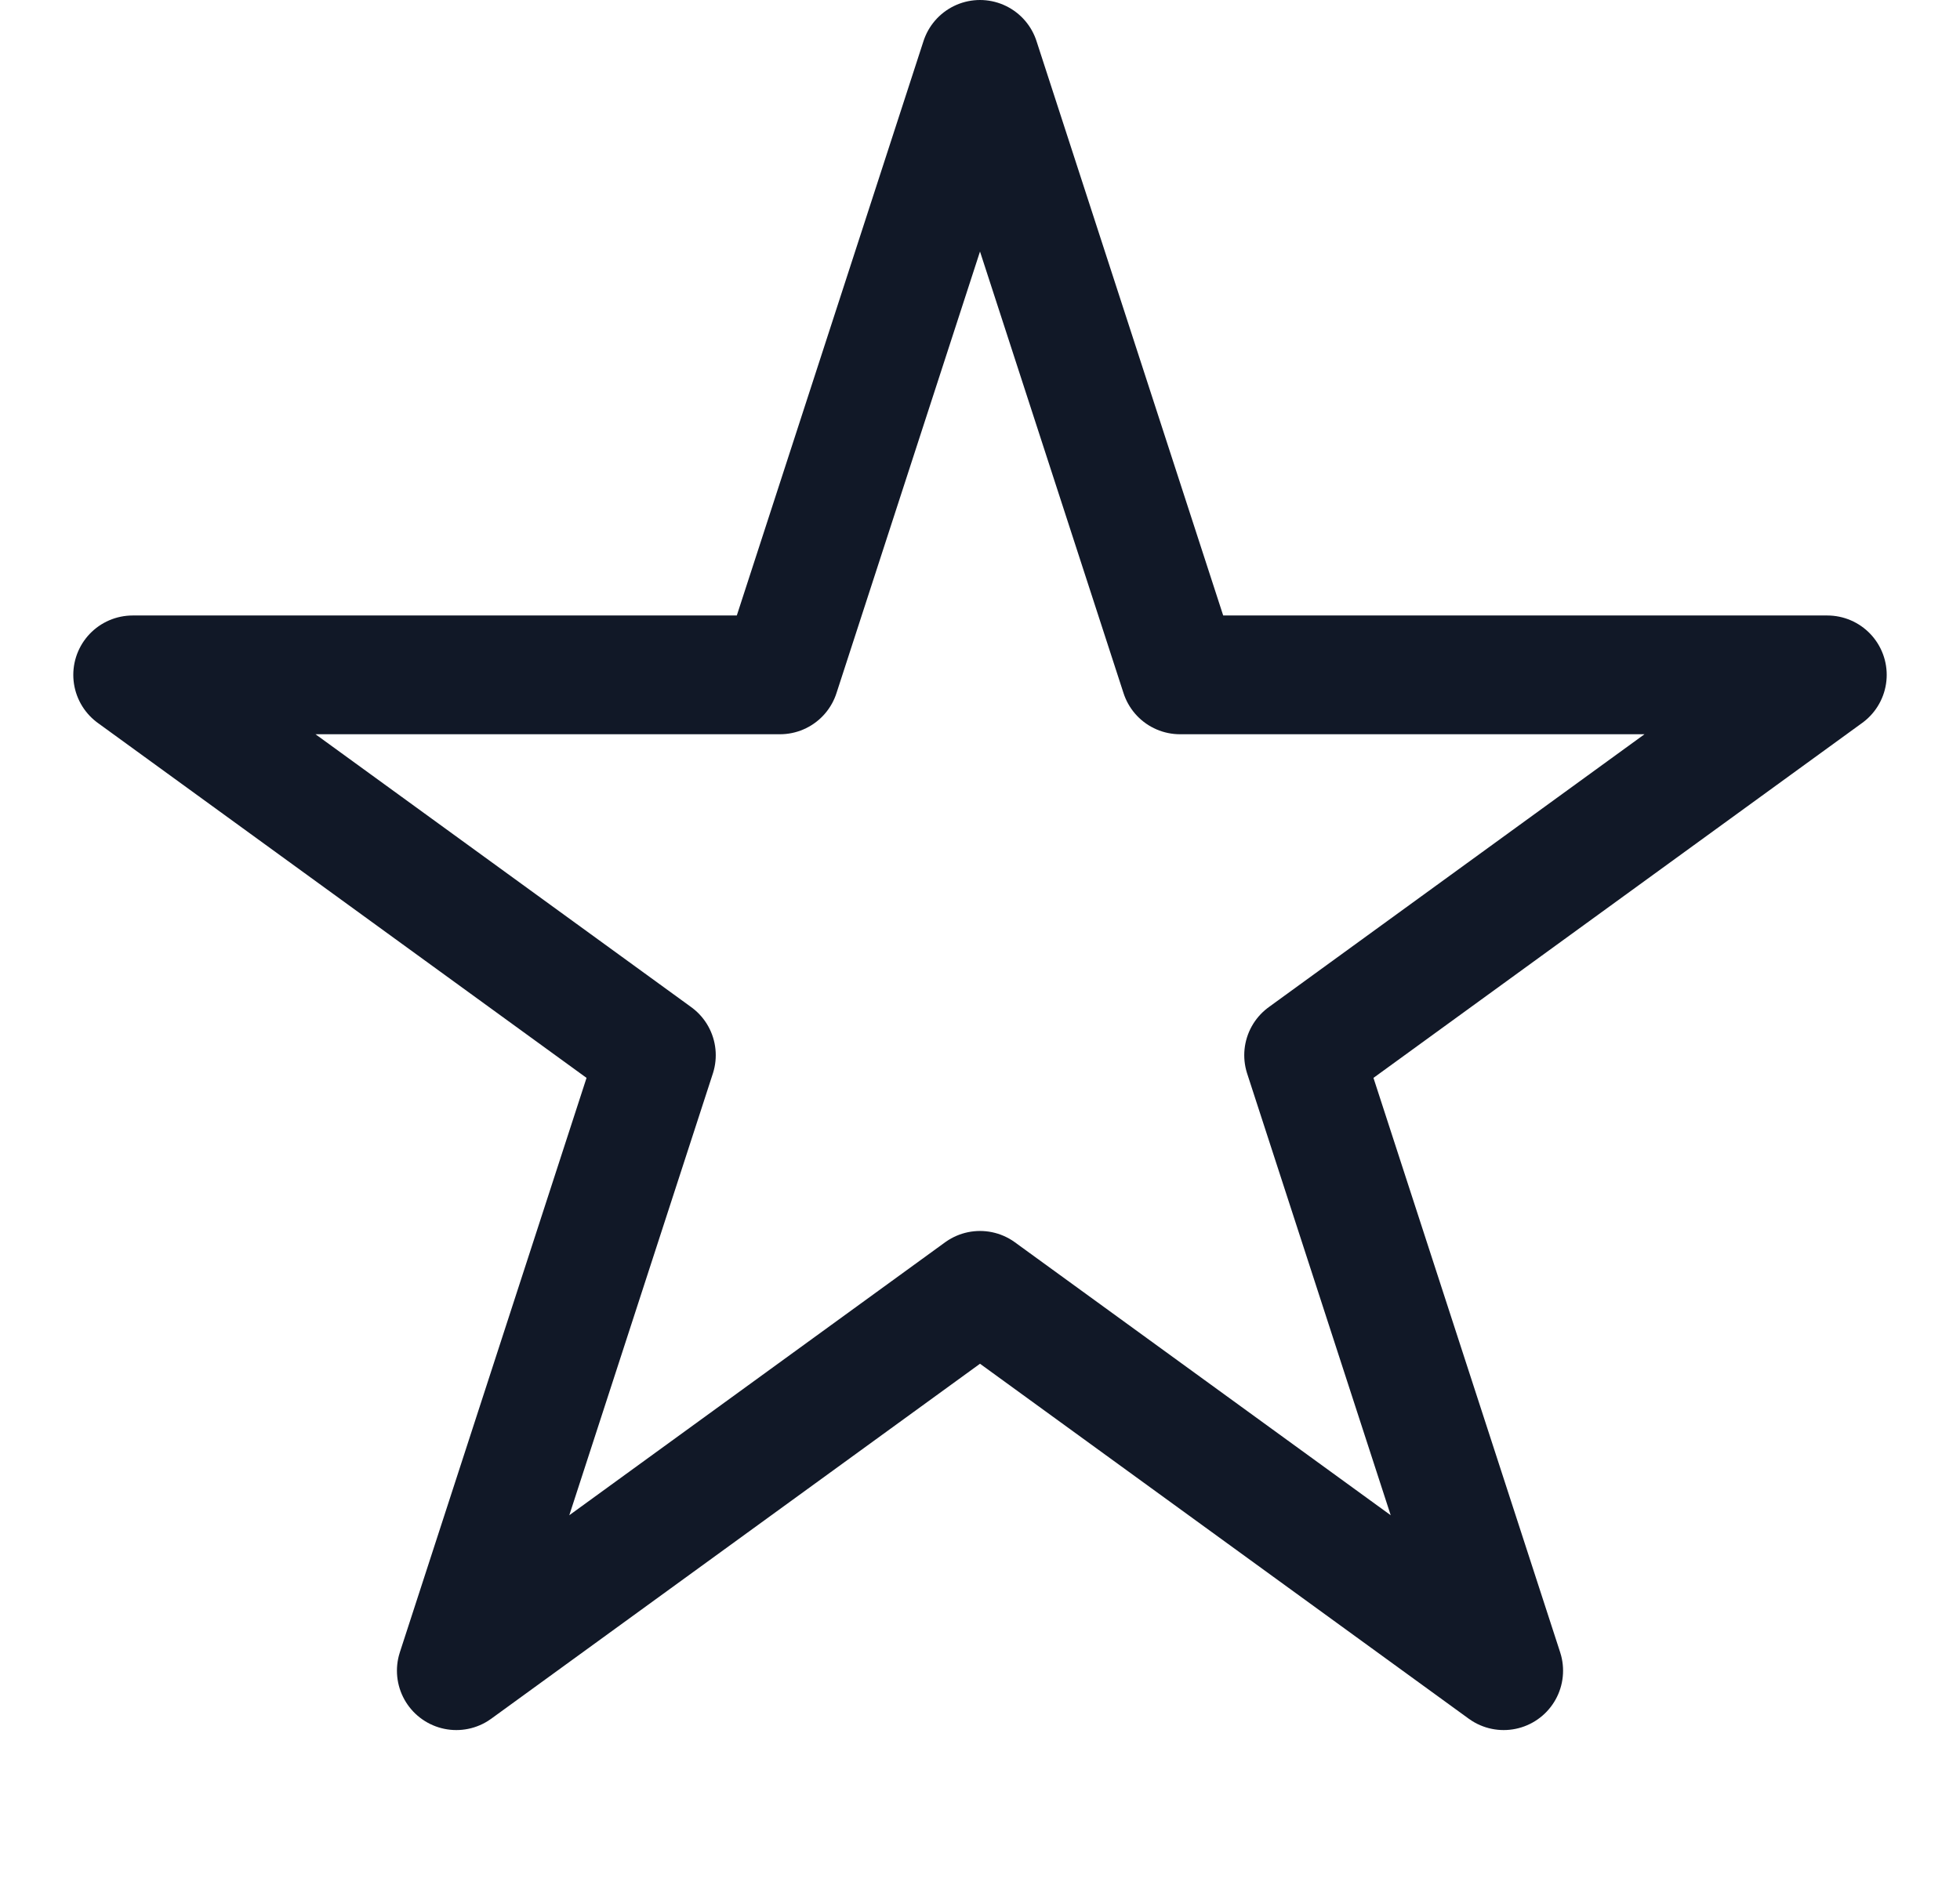 <svg width="33" height="32" viewBox="0 0 33 32" fill="none" xmlns="http://www.w3.org/2000/svg">
<path d="M16.5 1L19.868 11.365H30.766L21.949 17.77L25.317 28.135L16.5 21.73L7.683 28.135L11.051 17.77L2.234 11.365H13.132L16.5 1Z" stroke="#111827" stroke-width="2" stroke-linejoin="round"/>
</svg>
